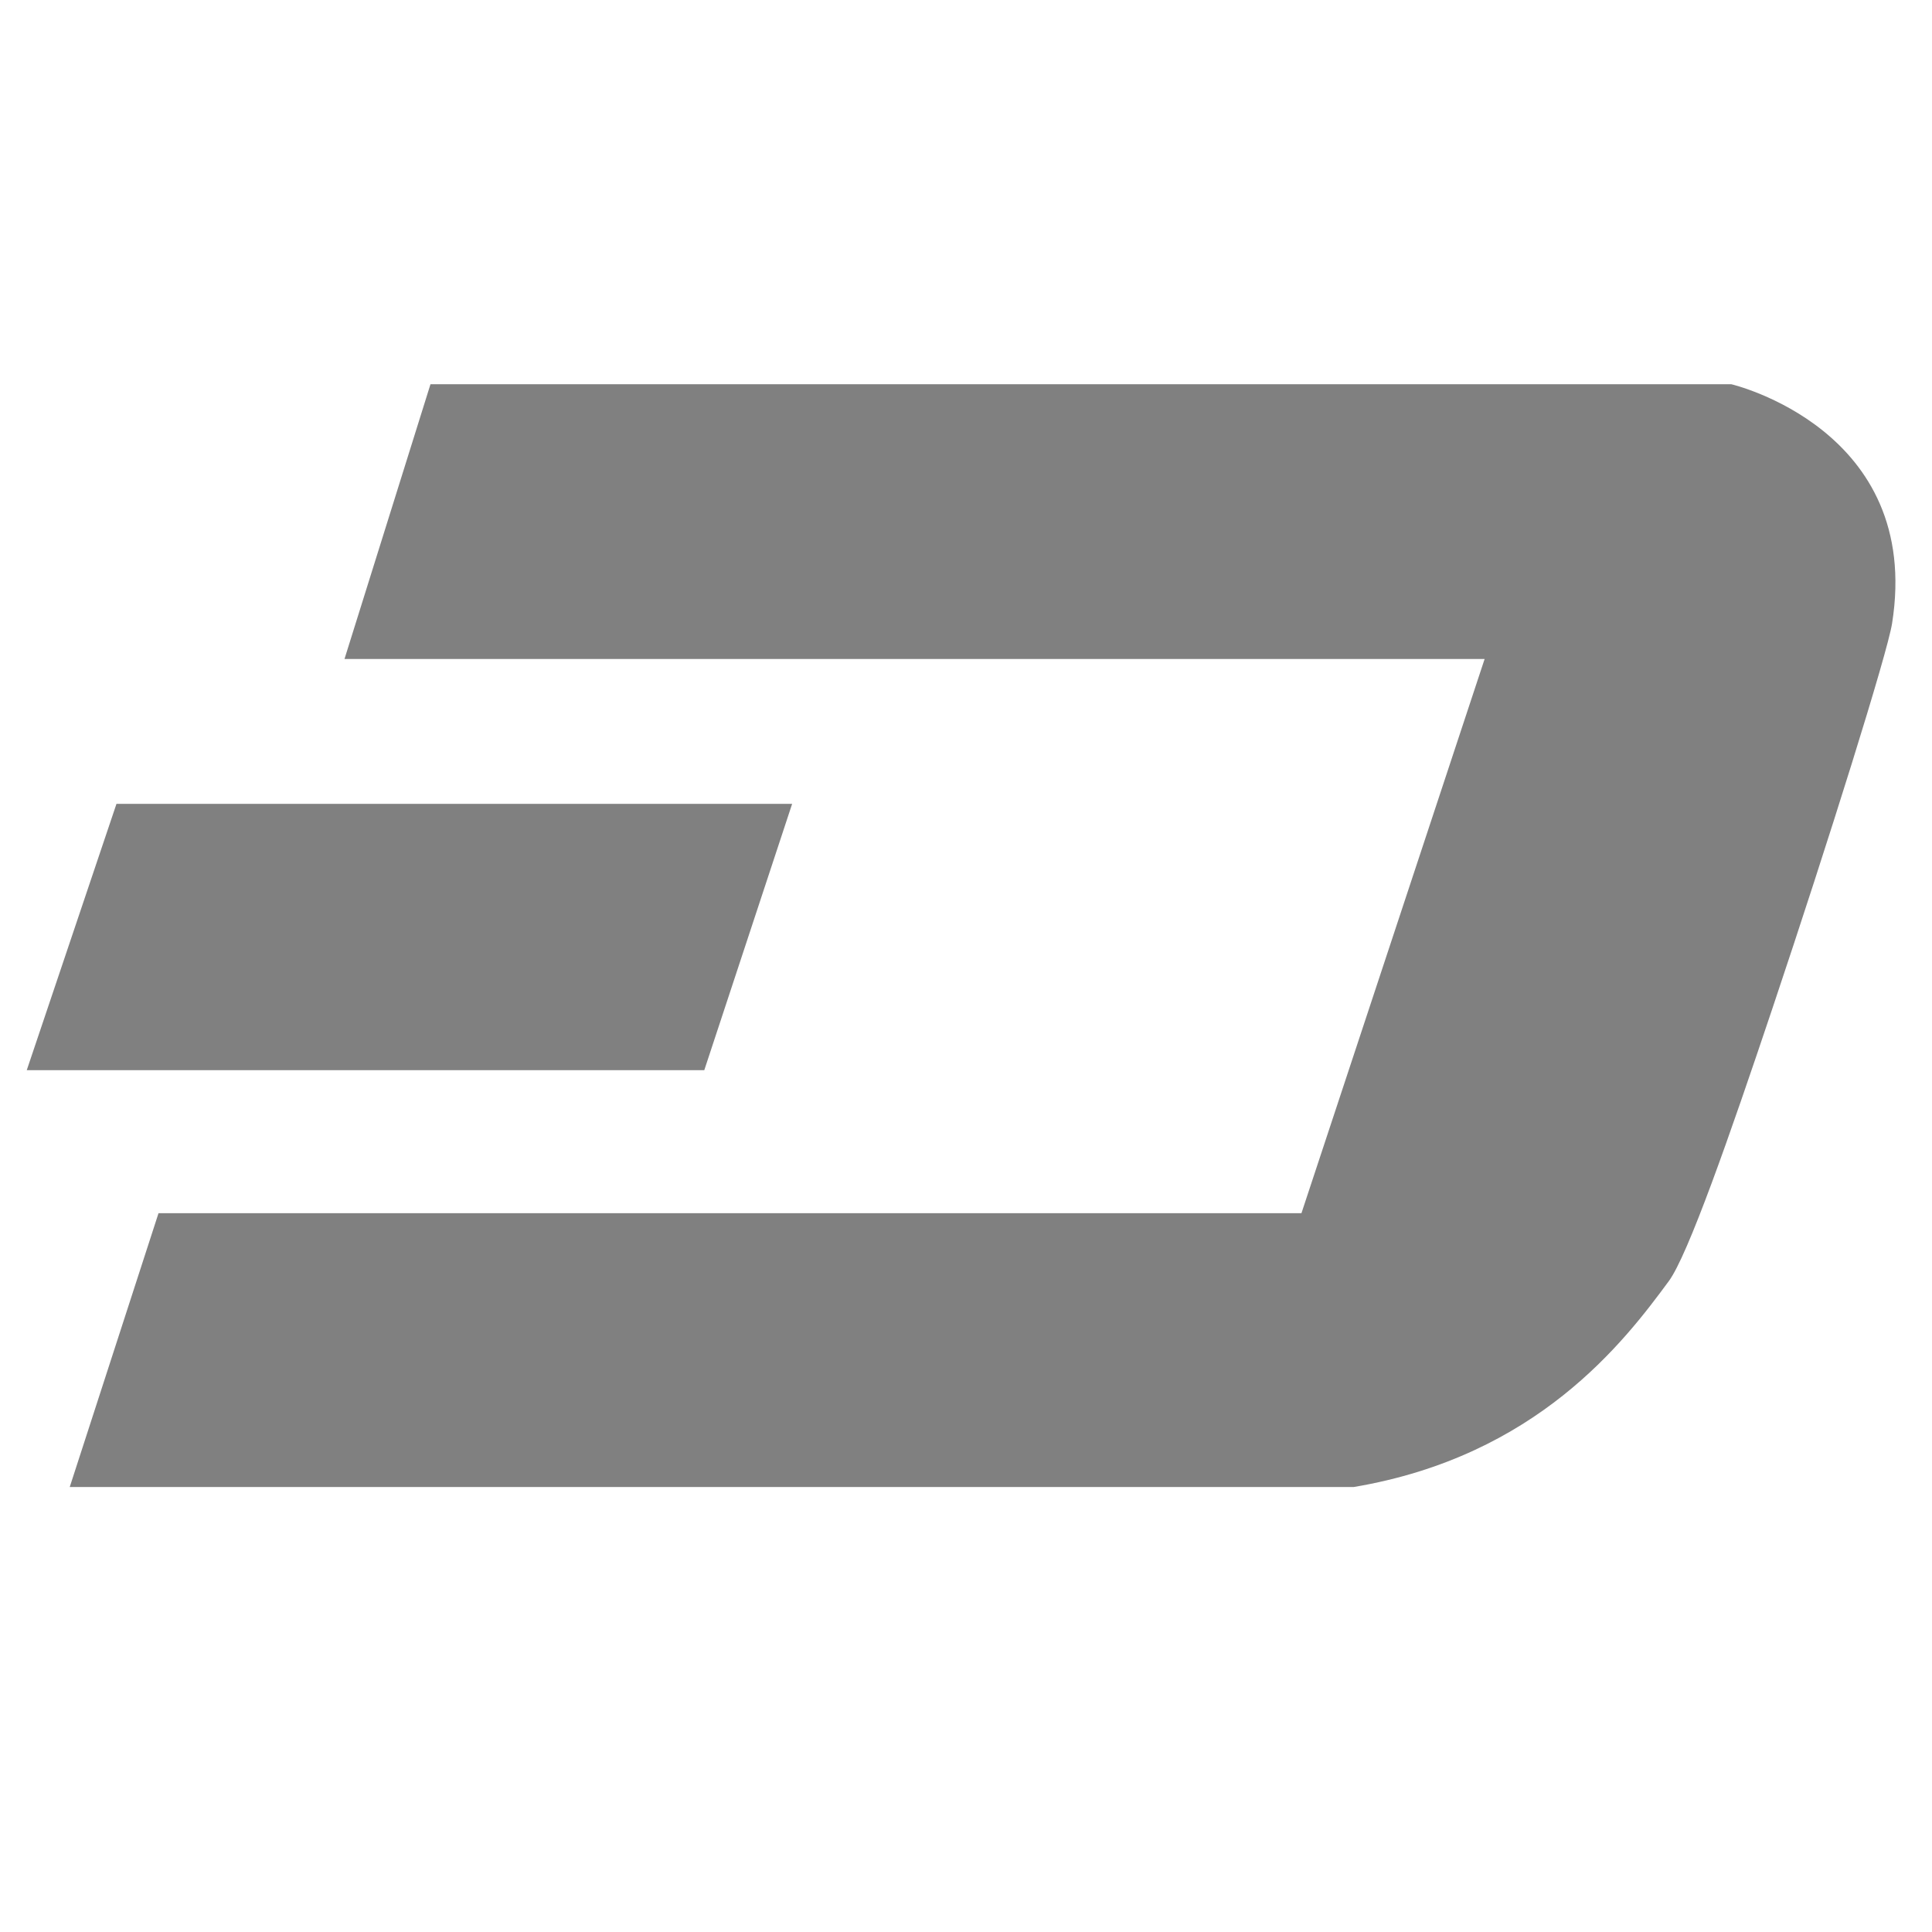 <svg xmlns="http://www.w3.org/2000/svg" xmlns:xlink="http://www.w3.org/1999/xlink" id="Layer_1" width="226.777" height="226.777" x="0" y="0" enable-background="new 0 0 226.777 226.777" version="1.1" viewBox="0 0 226.777 226.777" xml:space="preserve"><g fill="gray"><polygon points="13.671 94.356 92.981 94.356 82.668 125.618 3.14 125.618"/><path d="M40.436,77.353h133.828l-21.5,65.049H18.607L8.186,174.543h150.72c21.503-3.621,31.729-17.032,36.98-24.168 c2.24-3.043,7.096-16.904,12.189-32.096c6.604-19.687,13.461-41.602,14.015-45.095c3.621-22.816-18.867-28.082-18.867-28.082 H50.529L40.436,77.353z"/></g></svg>